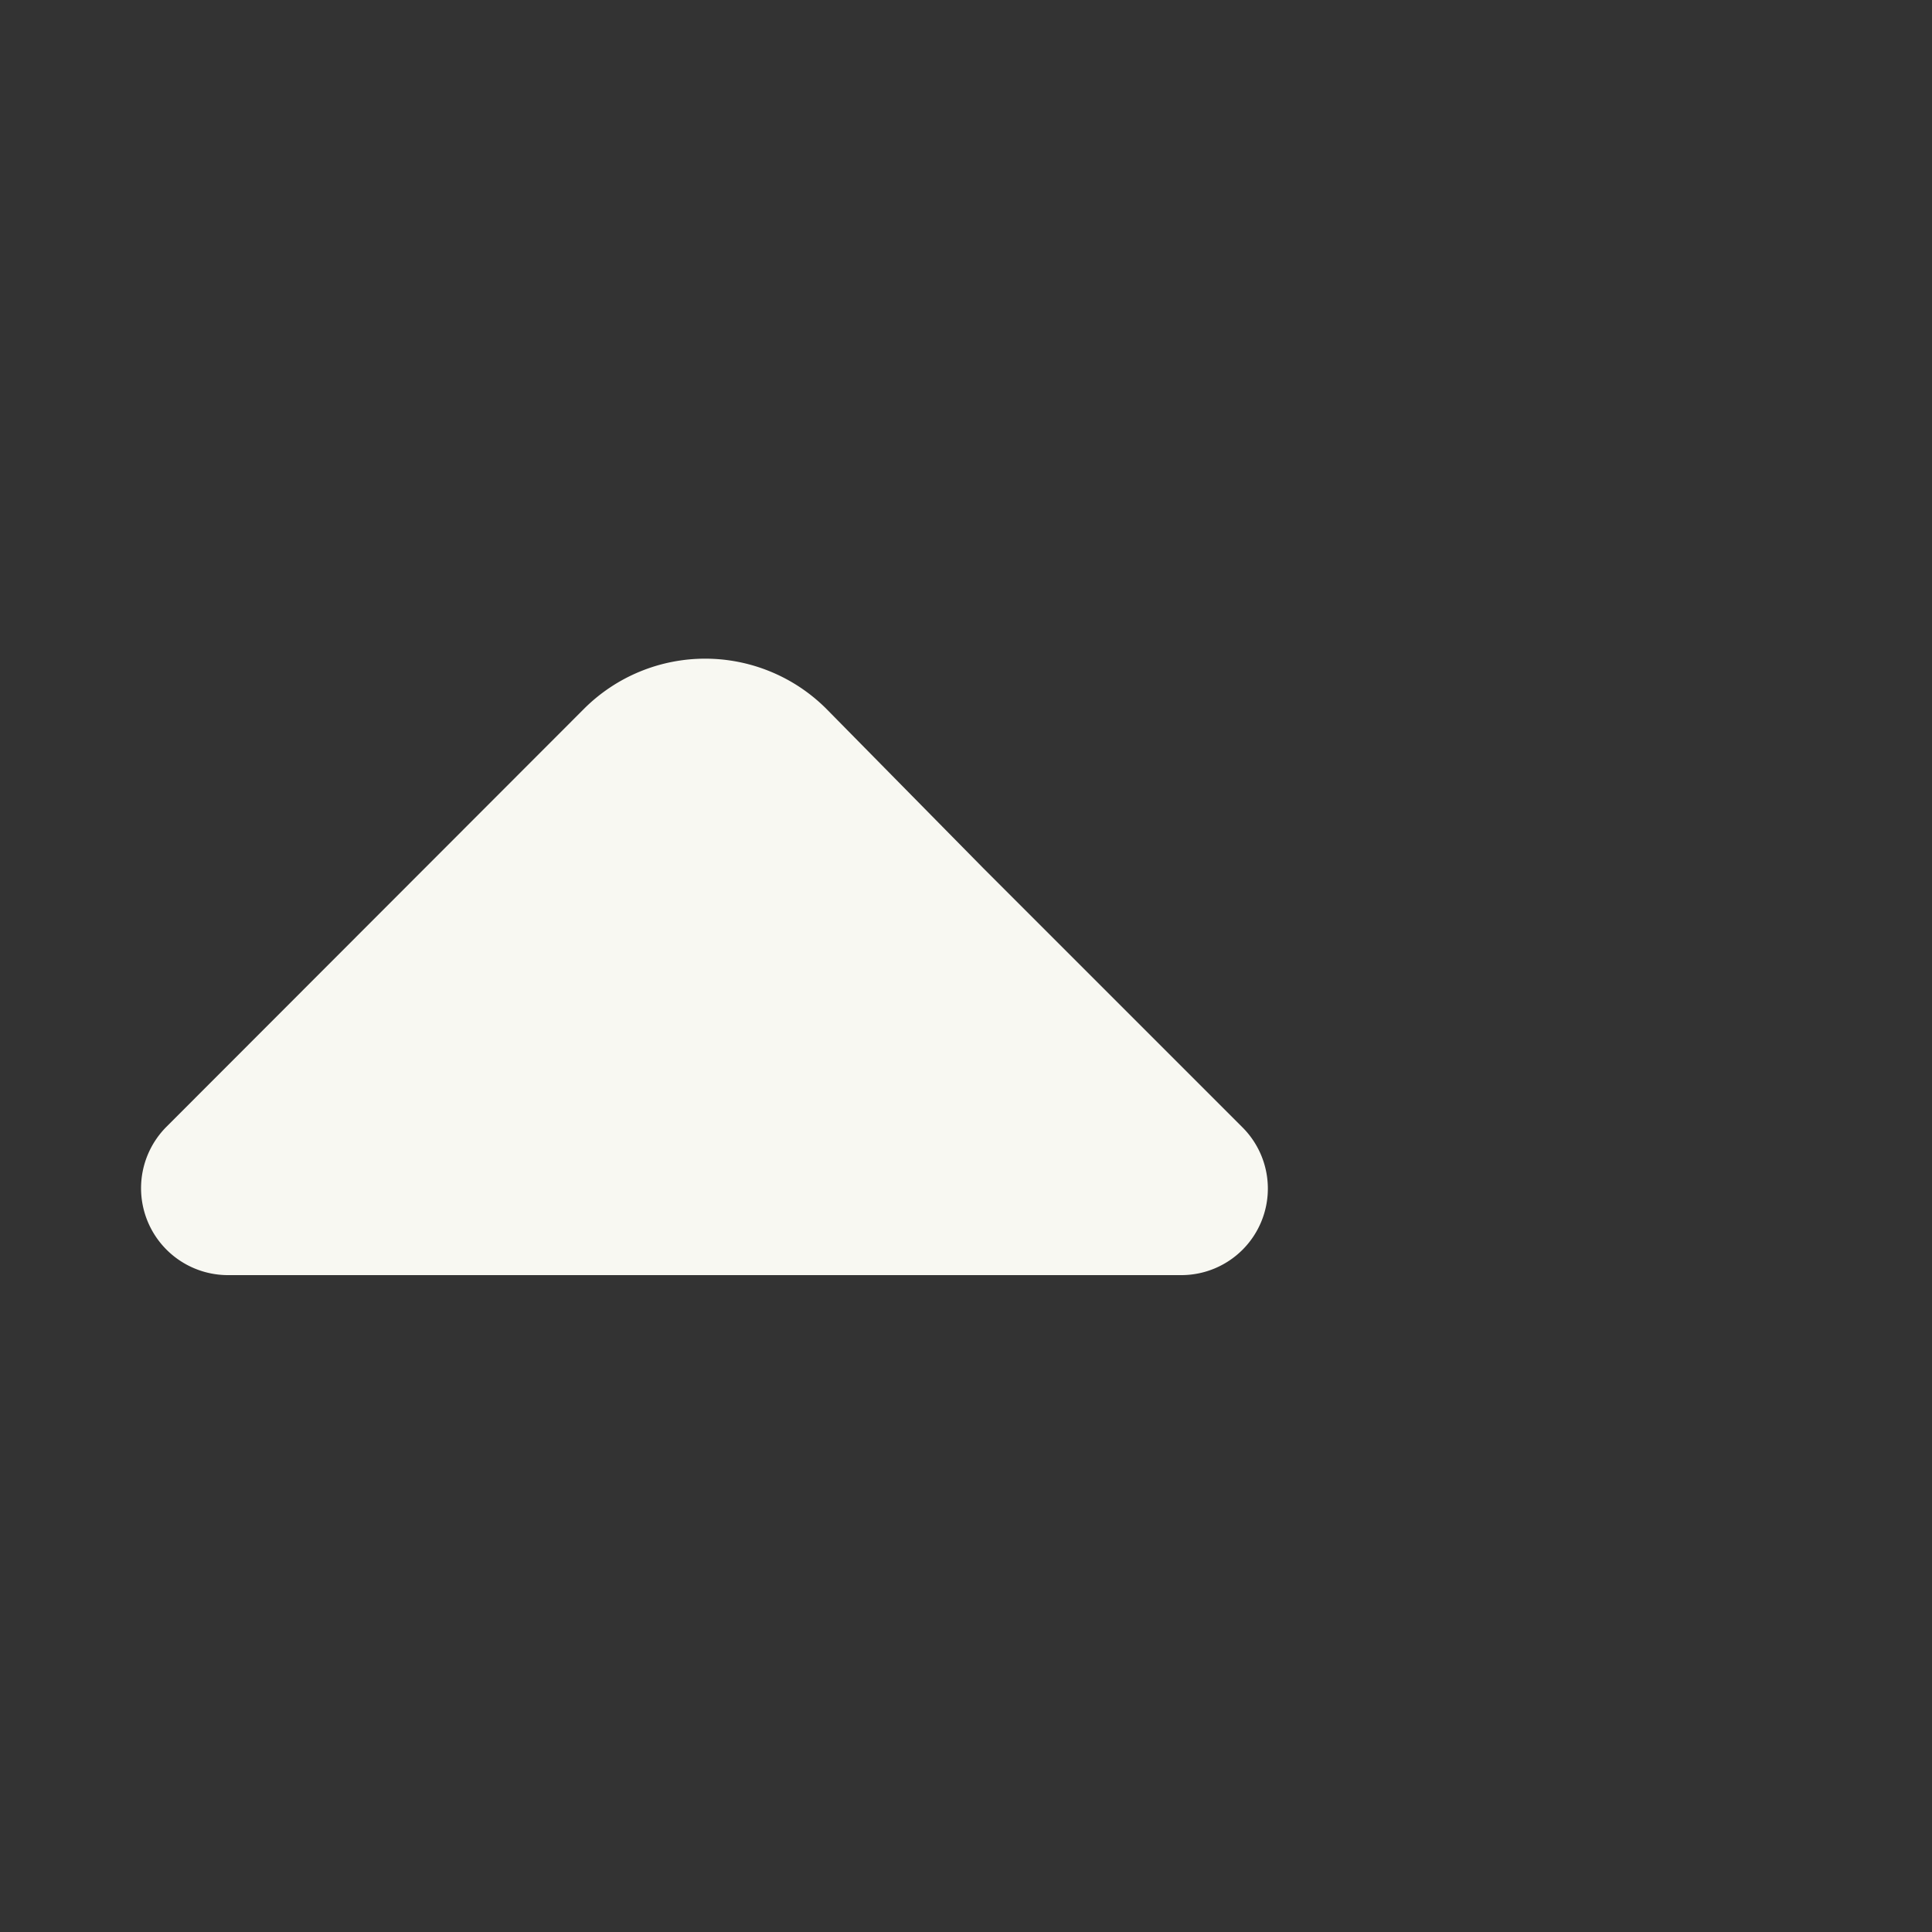 <svg xmlns="http://www.w3.org/2000/svg" viewBox="0 0 48 48"><rect x="0" y="0" width="48" height="48" fill="#333333" stroke="none"/><path d="M30.86,28l-6.42-6.42L20.52,17.6a4.26,4.26,0,0,0-6,0L4.13,28a2.16,2.16,0,0,0,1.52,3.68H29.34A2.15,2.15,0,0,0,30.86,28Z" fill="#f8f8f2"/></svg>
